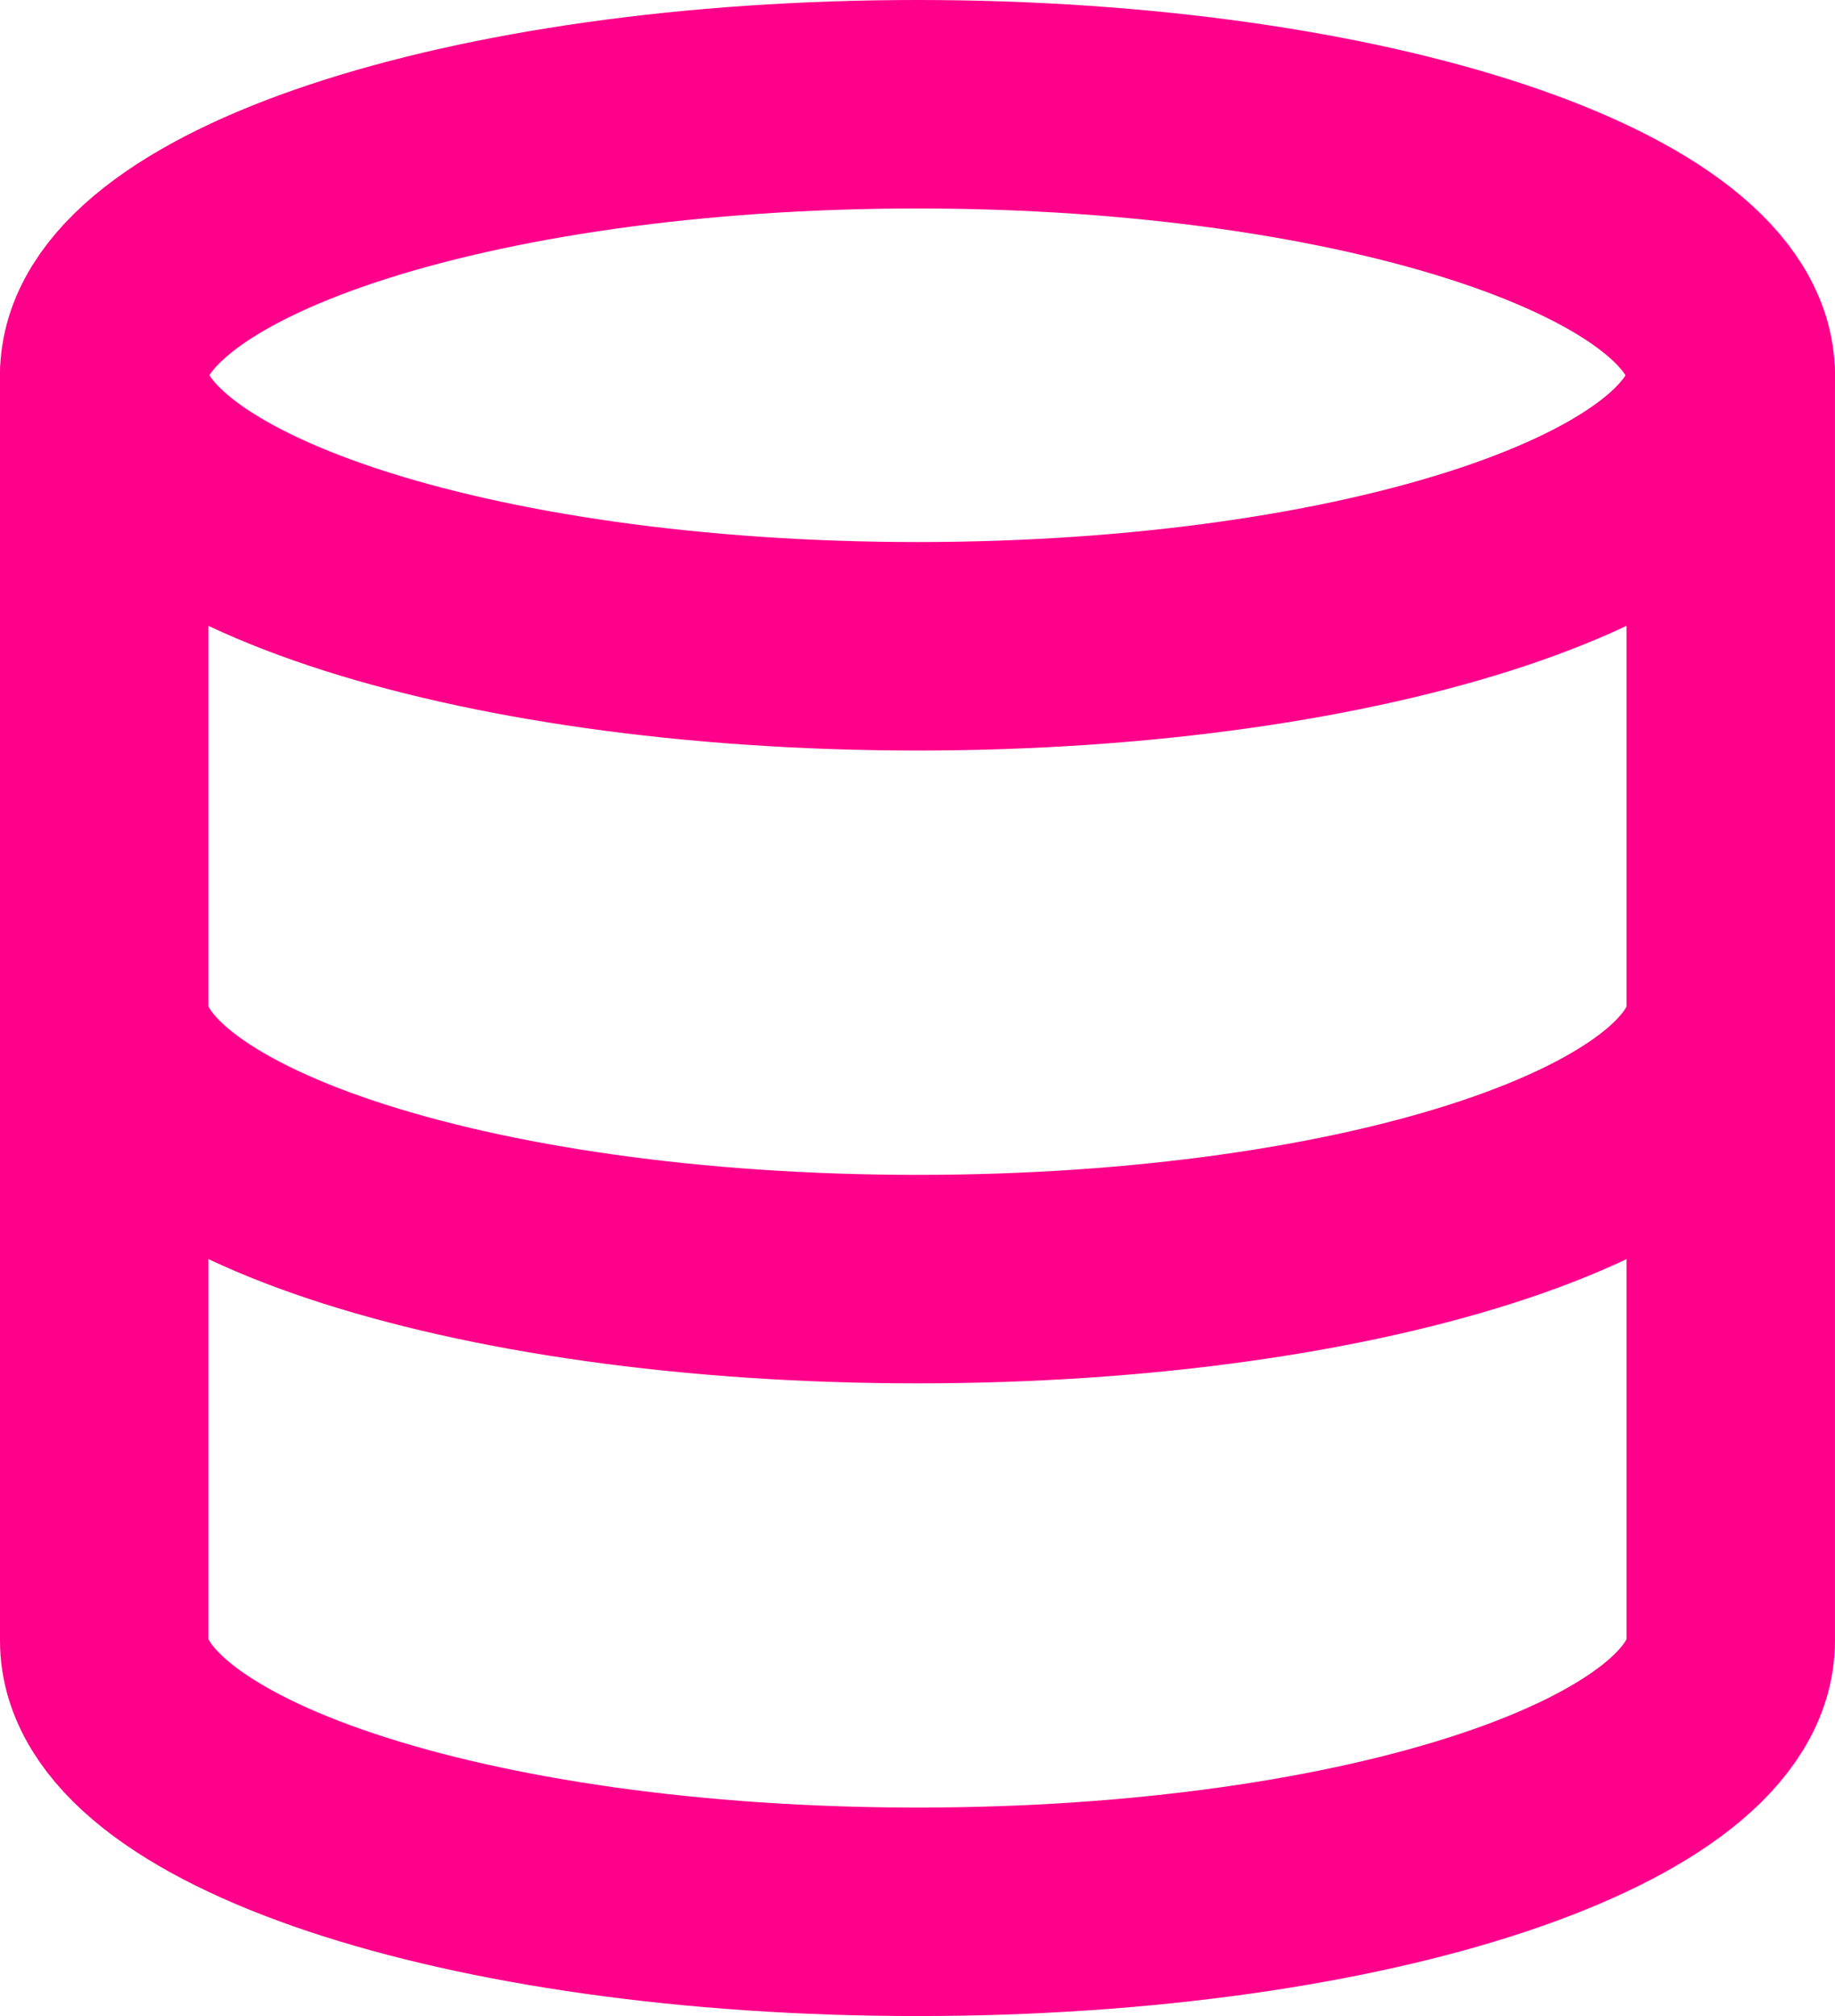 <svg xmlns="http://www.w3.org/2000/svg" width="52.823" height="58.026" viewBox="0 0 52.823 58.026">
  <g id="Icon_feather-database" data-name="Icon feather-database" transform="translate(-1.5)">
    <path id="Trazado_39" data-name="Trazado 39" d="M51.323,10.8c0,4.31-10.482,7.8-23.411,7.8S4.5,15.114,4.5,10.8,14.982,3,27.911,3s23.411,3.494,23.411,7.8Z" fill="none" stroke="#ff008a" stroke-linecap="round" stroke-linejoin="round" stroke-width="6"/>
    <path id="Trazado_40" data-name="Trazado 40" d="M51.323,18c0,4.318-10.405,7.8-23.411,7.8S4.5,22.318,4.5,18" transform="translate(0 11.013)" fill="none" stroke="#ff008a" stroke-linecap="round" stroke-linejoin="round" stroke-width="6"/>
    <path id="Trazado_41" data-name="Trazado 41" d="M4.5,7.5V43.918c0,4.318,10.405,7.8,23.411,7.8s23.411-3.486,23.411-7.8V7.5" transform="translate(0 3.304)" fill="none" stroke="#ff008a" stroke-linecap="round" stroke-linejoin="round" stroke-width="6"/>
  </g>
</svg>
